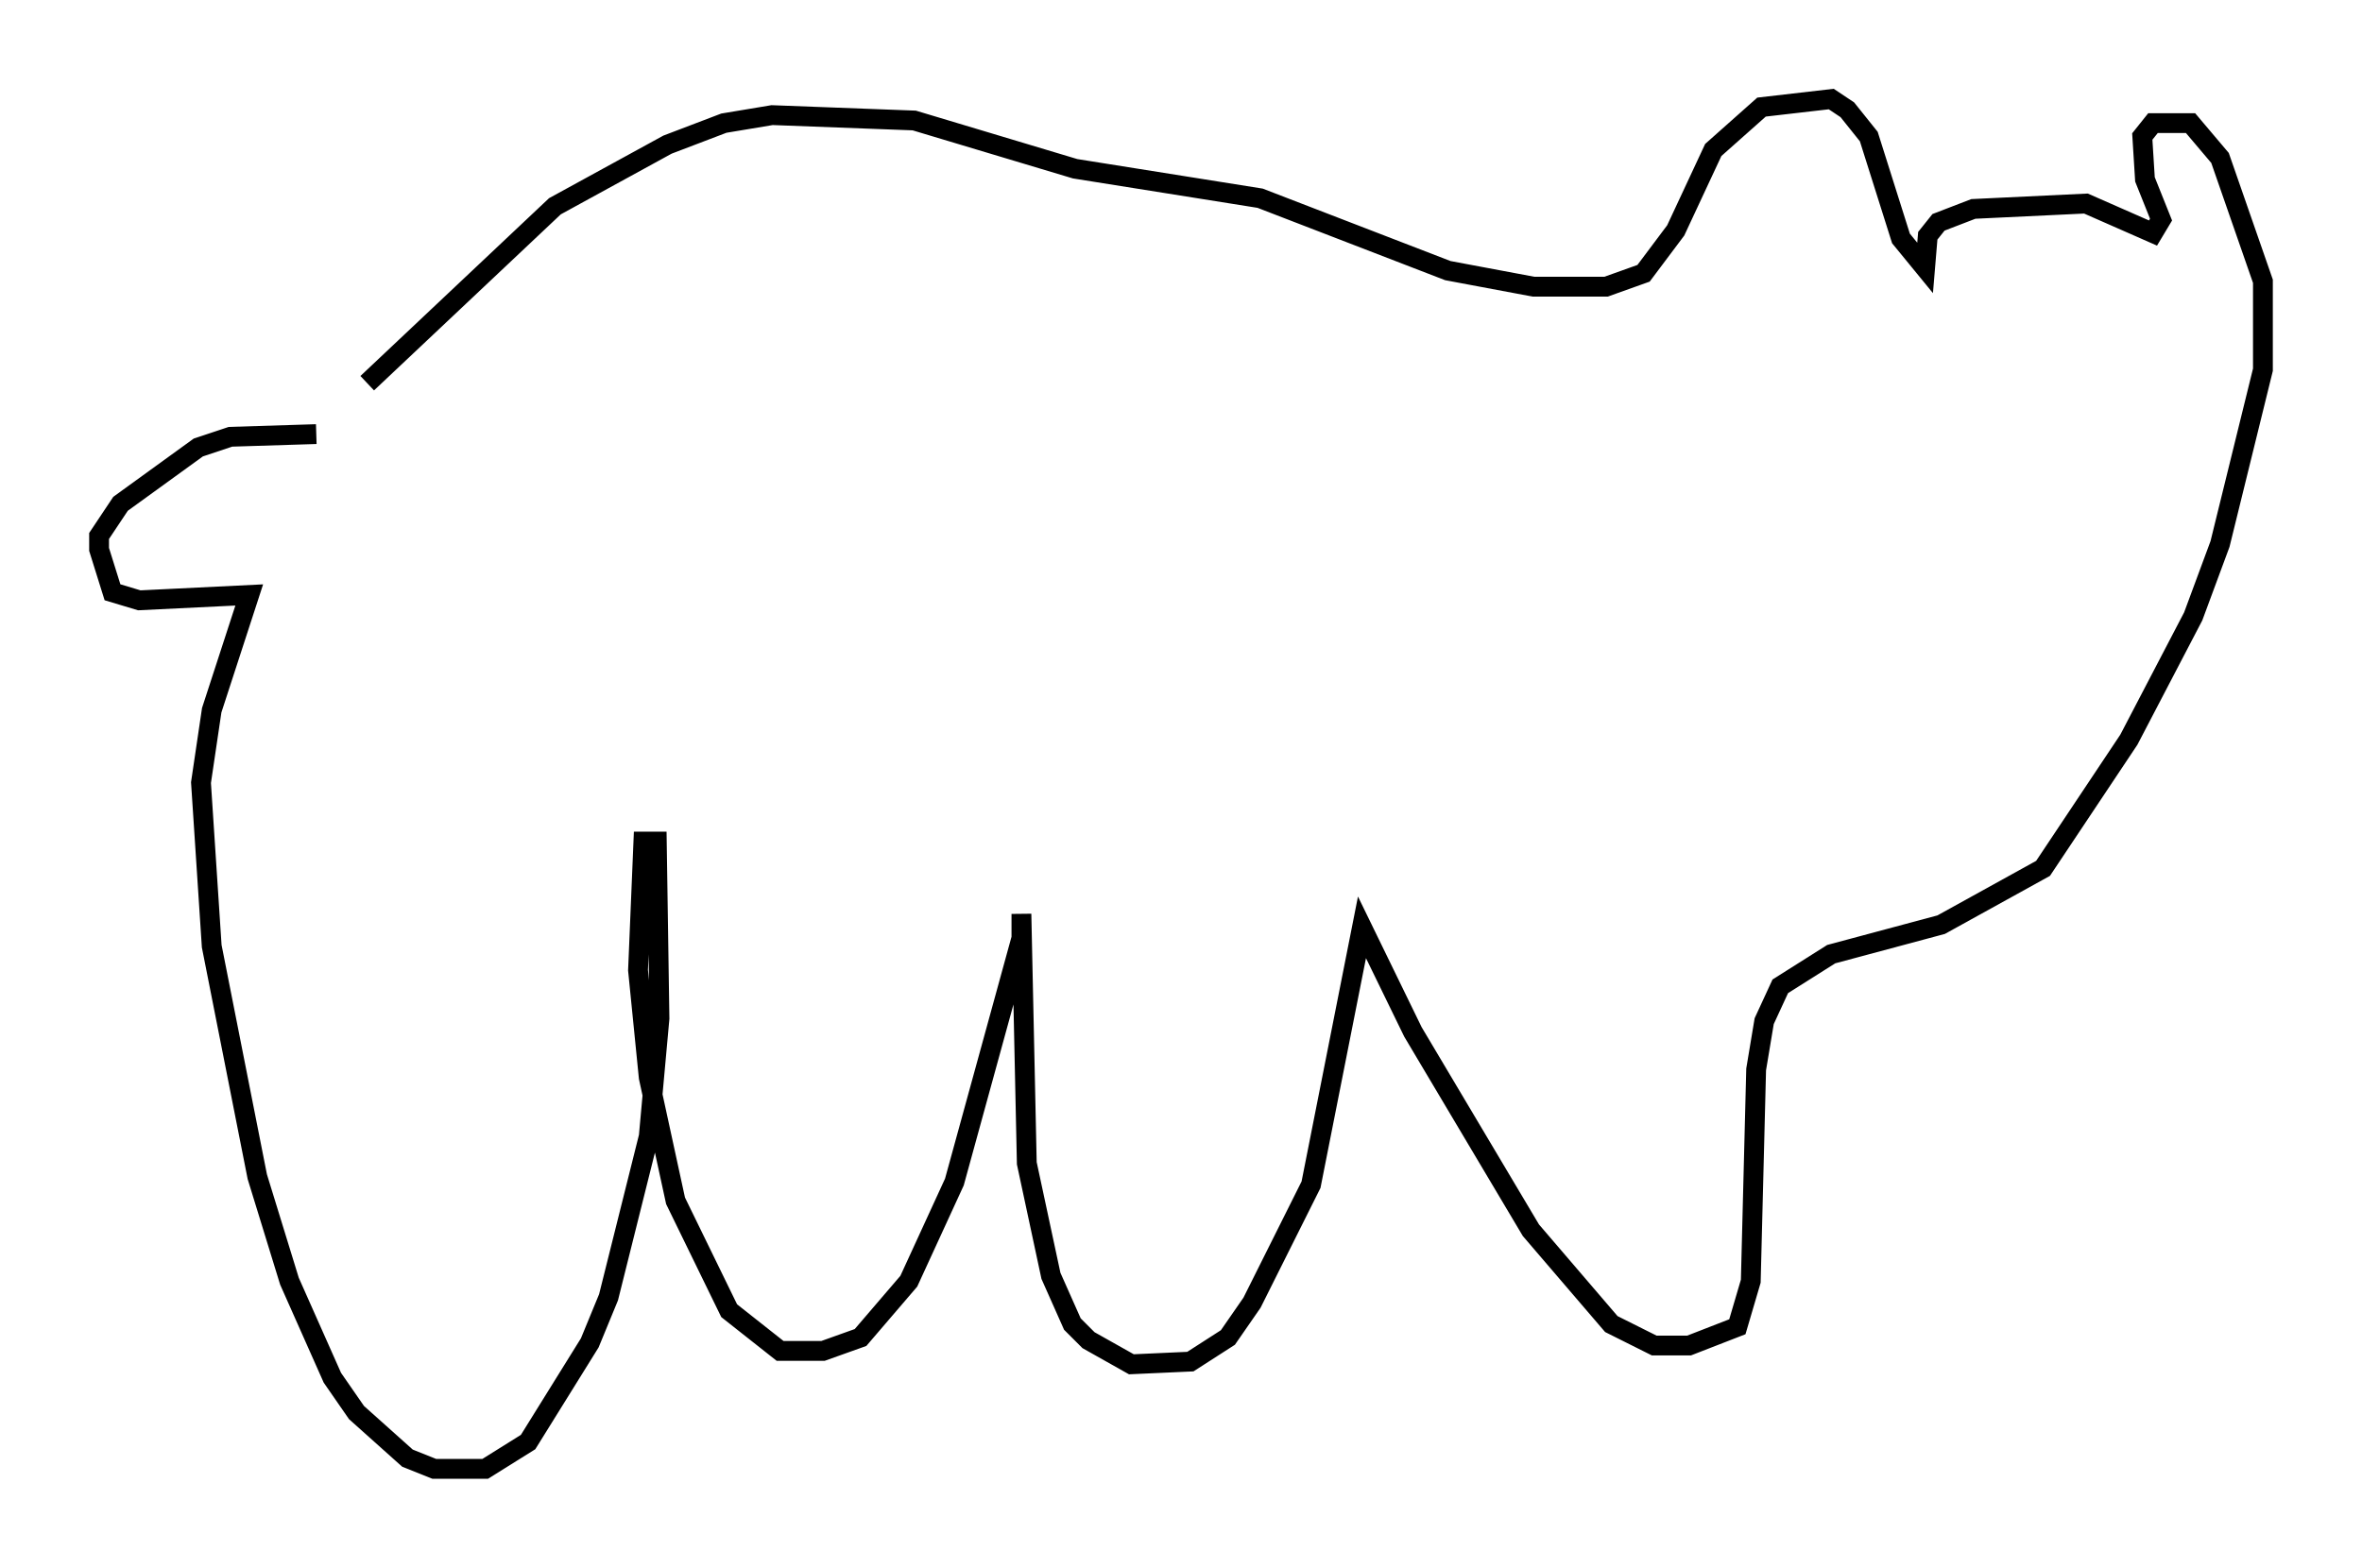 <?xml version="1.0" encoding="utf-8" ?>
<svg baseProfile="full" height="79.147" version="1.1" width="119.2" xmlns="http://www.w3.org/2000/svg" xmlns:ev="http://www.w3.org/2001/xml-events" xmlns:xlink="http://www.w3.org/1999/xlink"><defs /><rect fill="white" height="79.147" width="119.2" x="0" y="0" /><path d="M16.367, 22.185 m2.165, -2.842 l9.472, -8.931 5.683, -3.112 l2.842, -1.083 2.436, -0.406 l7.172, 0.271 8.119, 2.436 l9.337, 1.488 9.472, 3.654 l4.33, 0.812 3.654, 0.0 l1.894, -0.677 1.624, -2.165 l1.894, -4.059 2.436, -2.165 l3.518, -0.406 0.812, 0.541 l1.083, 1.353 1.624, 5.142 l1.218, 1.488 0.135, -1.624 l0.541, -0.677 1.759, -0.677 l5.683, -0.271 3.383, 1.488 l0.406, -0.677 -0.812, -2.03 l-0.135, -2.165 0.541, -0.677 l1.894, 0.0 1.488, 1.759 l2.165, 6.225 0.0, 4.465 l-2.165, 8.796 -1.353, 3.654 l-3.248, 6.225 -4.33, 6.495 l-5.142, 2.842 -5.548, 1.488 l-2.571, 1.624 -0.812, 1.759 l-0.406, 2.436 -0.271, 10.69 l-0.677, 2.3 -2.436, 0.947 l-1.759, 0.0 -2.165, -1.083 l-4.059, -4.736 -5.954, -10.013 l-2.571, -5.277 -2.571, 12.99 l-2.977, 5.954 -1.218, 1.759 l-1.894, 1.218 -2.977, 0.135 l-2.165, -1.218 -0.812, -0.812 l-1.083, -2.436 -1.218, -5.683 l-0.271, -12.584 0.0, 1.218 l-3.383, 12.314 -2.3, 5.007 l-2.436, 2.842 -1.894, 0.677 l-2.165, 0.0 -2.571, -2.03 l-2.706, -5.548 -1.353, -6.225 l-0.541, -5.413 0.271, -6.495 l0.677, 0.0 0.135, 8.931 l-0.541, 5.954 -2.03, 8.119 l-0.947, 2.3 -3.112, 5.007 l-2.165, 1.353 -2.571, 0.0 l-1.353, -0.541 -2.571, -2.3 l-1.218, -1.759 -2.165, -4.871 l-1.624, -5.277 -2.3, -11.637 l-0.541, -8.254 0.541, -3.654 l1.894, -5.819 -5.548, 0.271 l-1.353, -0.406 -0.677, -2.165 l0.0, -0.677 1.083, -1.624 l3.924, -2.842 1.624, -0.541 l4.33, -0.135 " fill="none" stroke="black" stroke-width="1" /></svg>